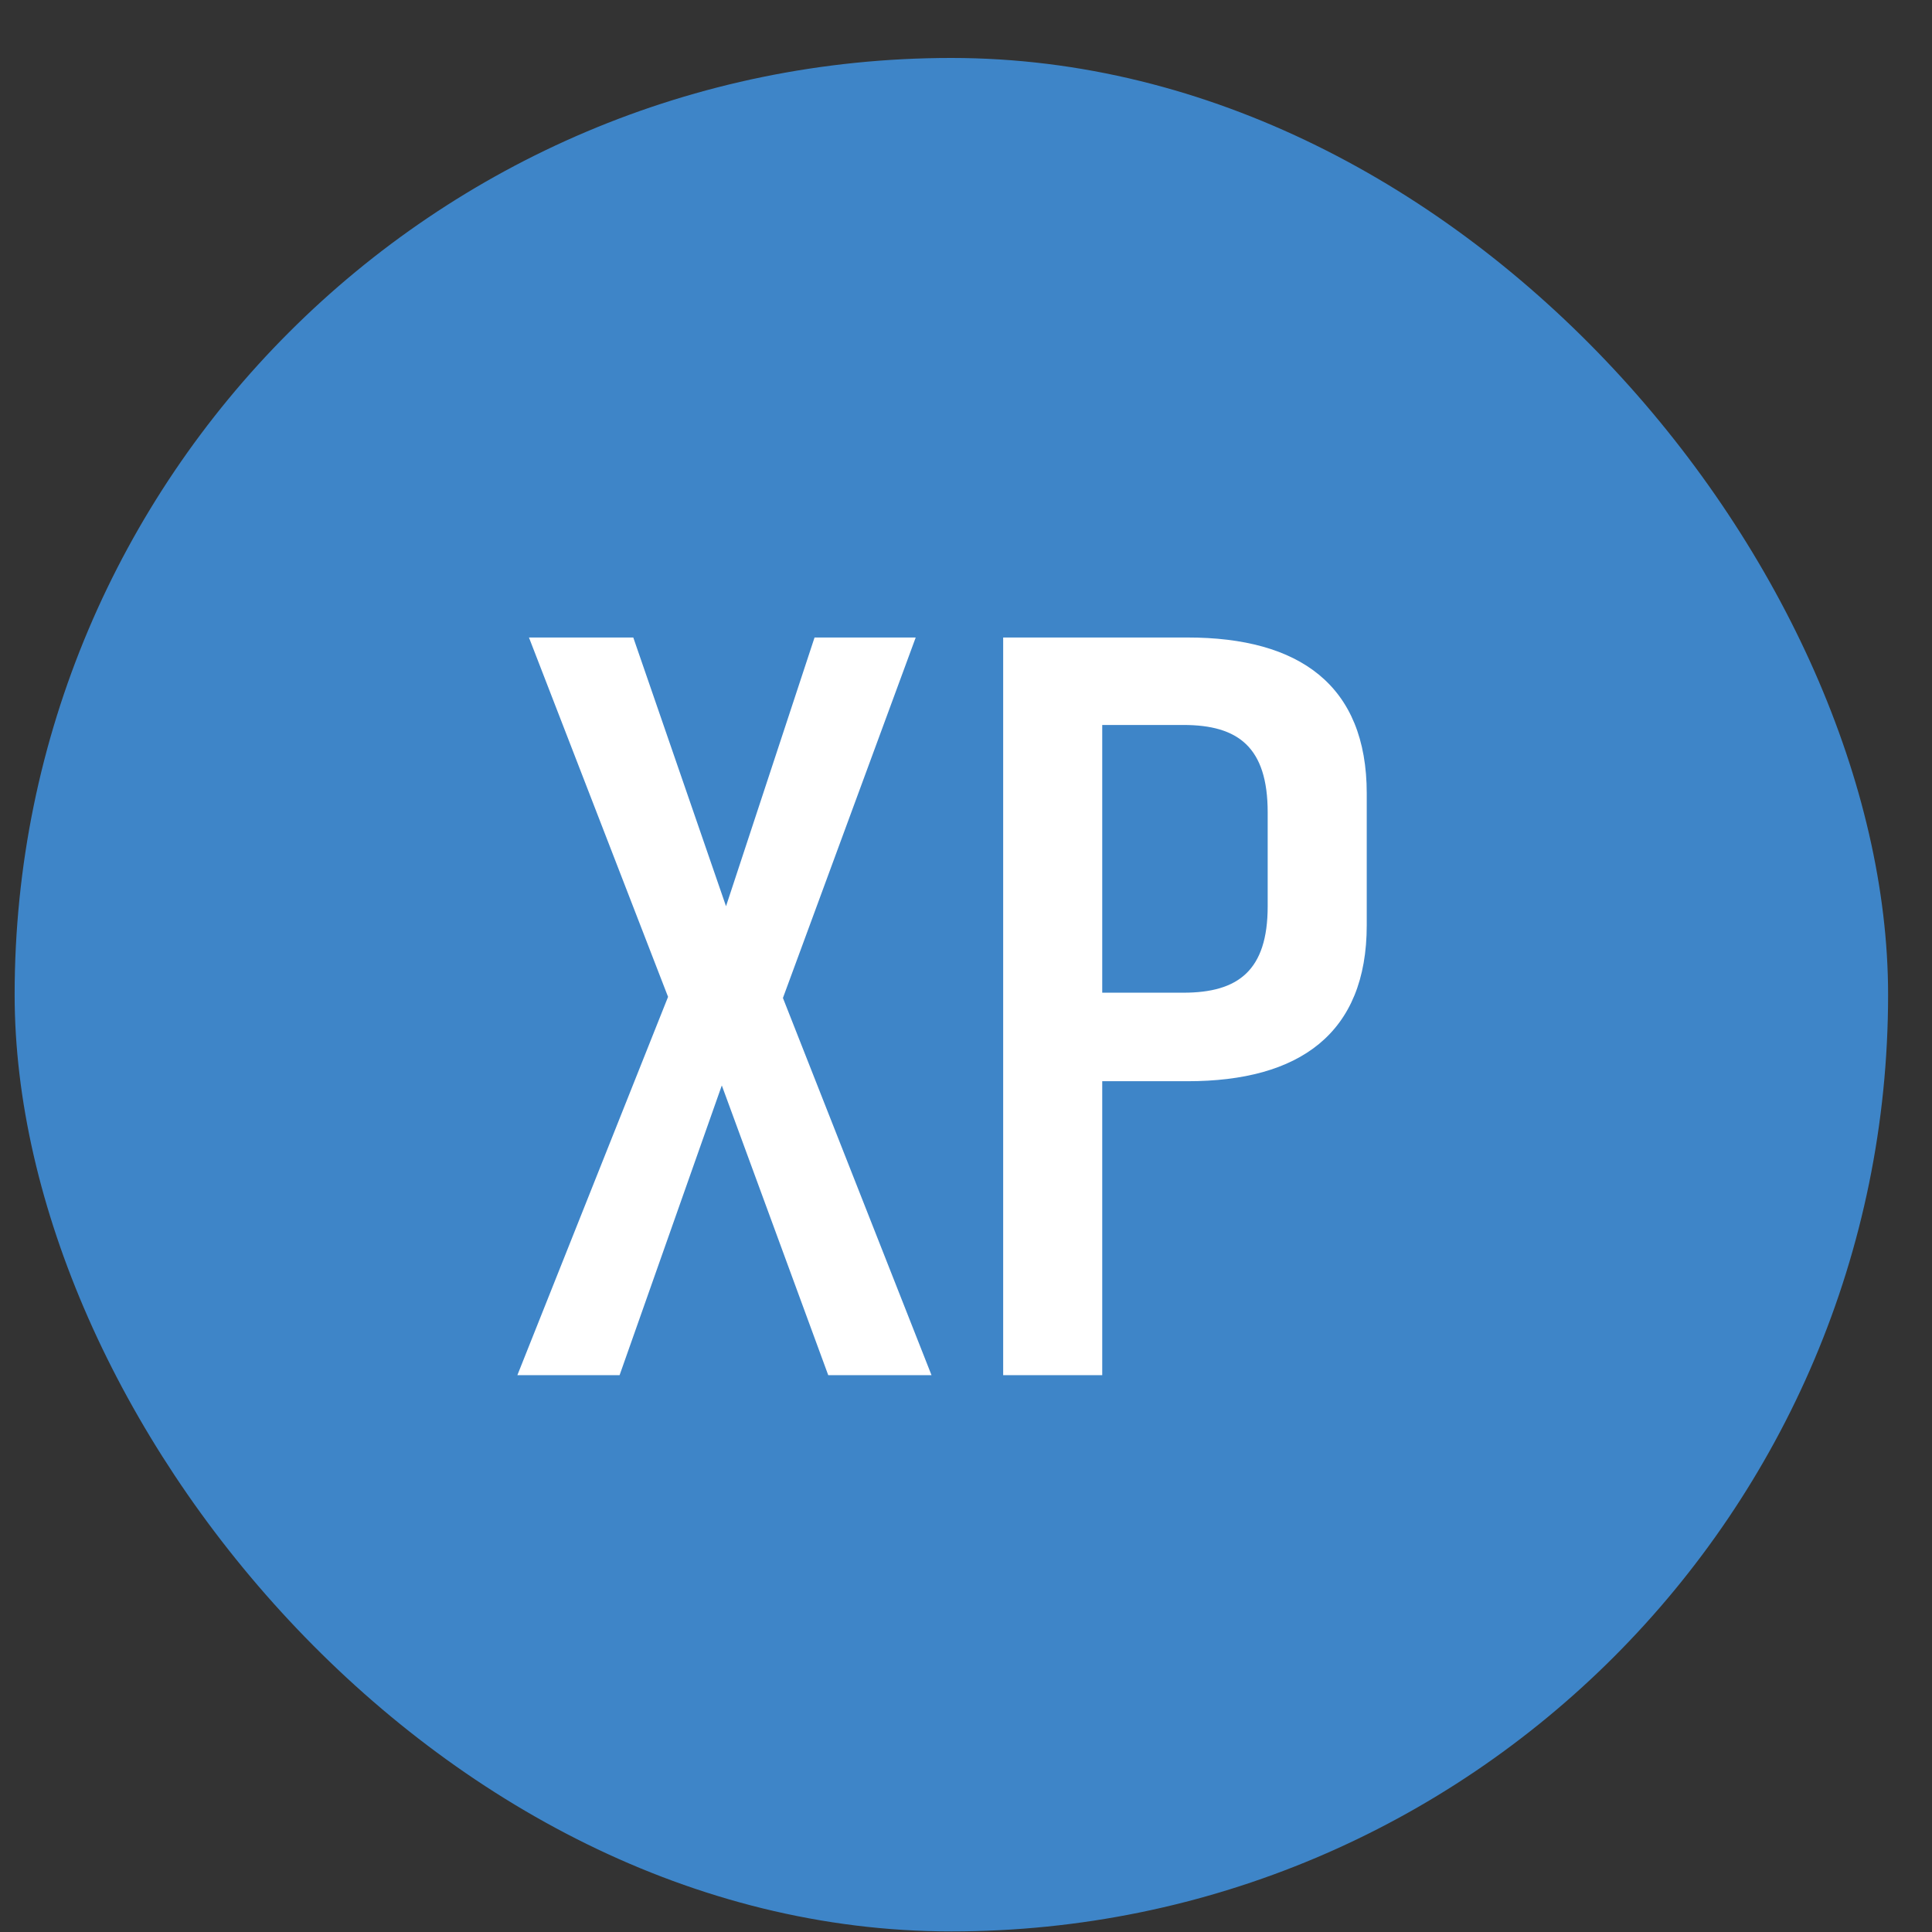 <svg width="33" height="33" viewBox="0 0 33 33" fill="none" xmlns="http://www.w3.org/2000/svg">
<rect x="0" y="0" width="33" height="33" fill="#333333" stroke="none"/>
<rect x="0.25" y="0.99" width="32" height="32" rx="16" fill="#3E85C8"/>
<path d="M15.641 10.889H13.913L12.401 15.479L10.817 10.889H9.035L11.411 17.027L8.837 23.489H10.583L12.329 18.54L14.147 23.489H15.911L13.373 17.046L15.641 10.889ZM20.285 10.889H17.135V23.489H18.827V18.468H20.285C22.193 18.468 23.345 17.657 23.345 15.803V13.553C23.345 11.7 22.193 10.889 20.285 10.889ZM21.653 15.479C21.653 16.578 21.149 16.956 20.213 16.956H18.827V12.383H20.213C21.149 12.383 21.653 12.761 21.653 13.877V15.479Z" fill="white"/>
</svg>
